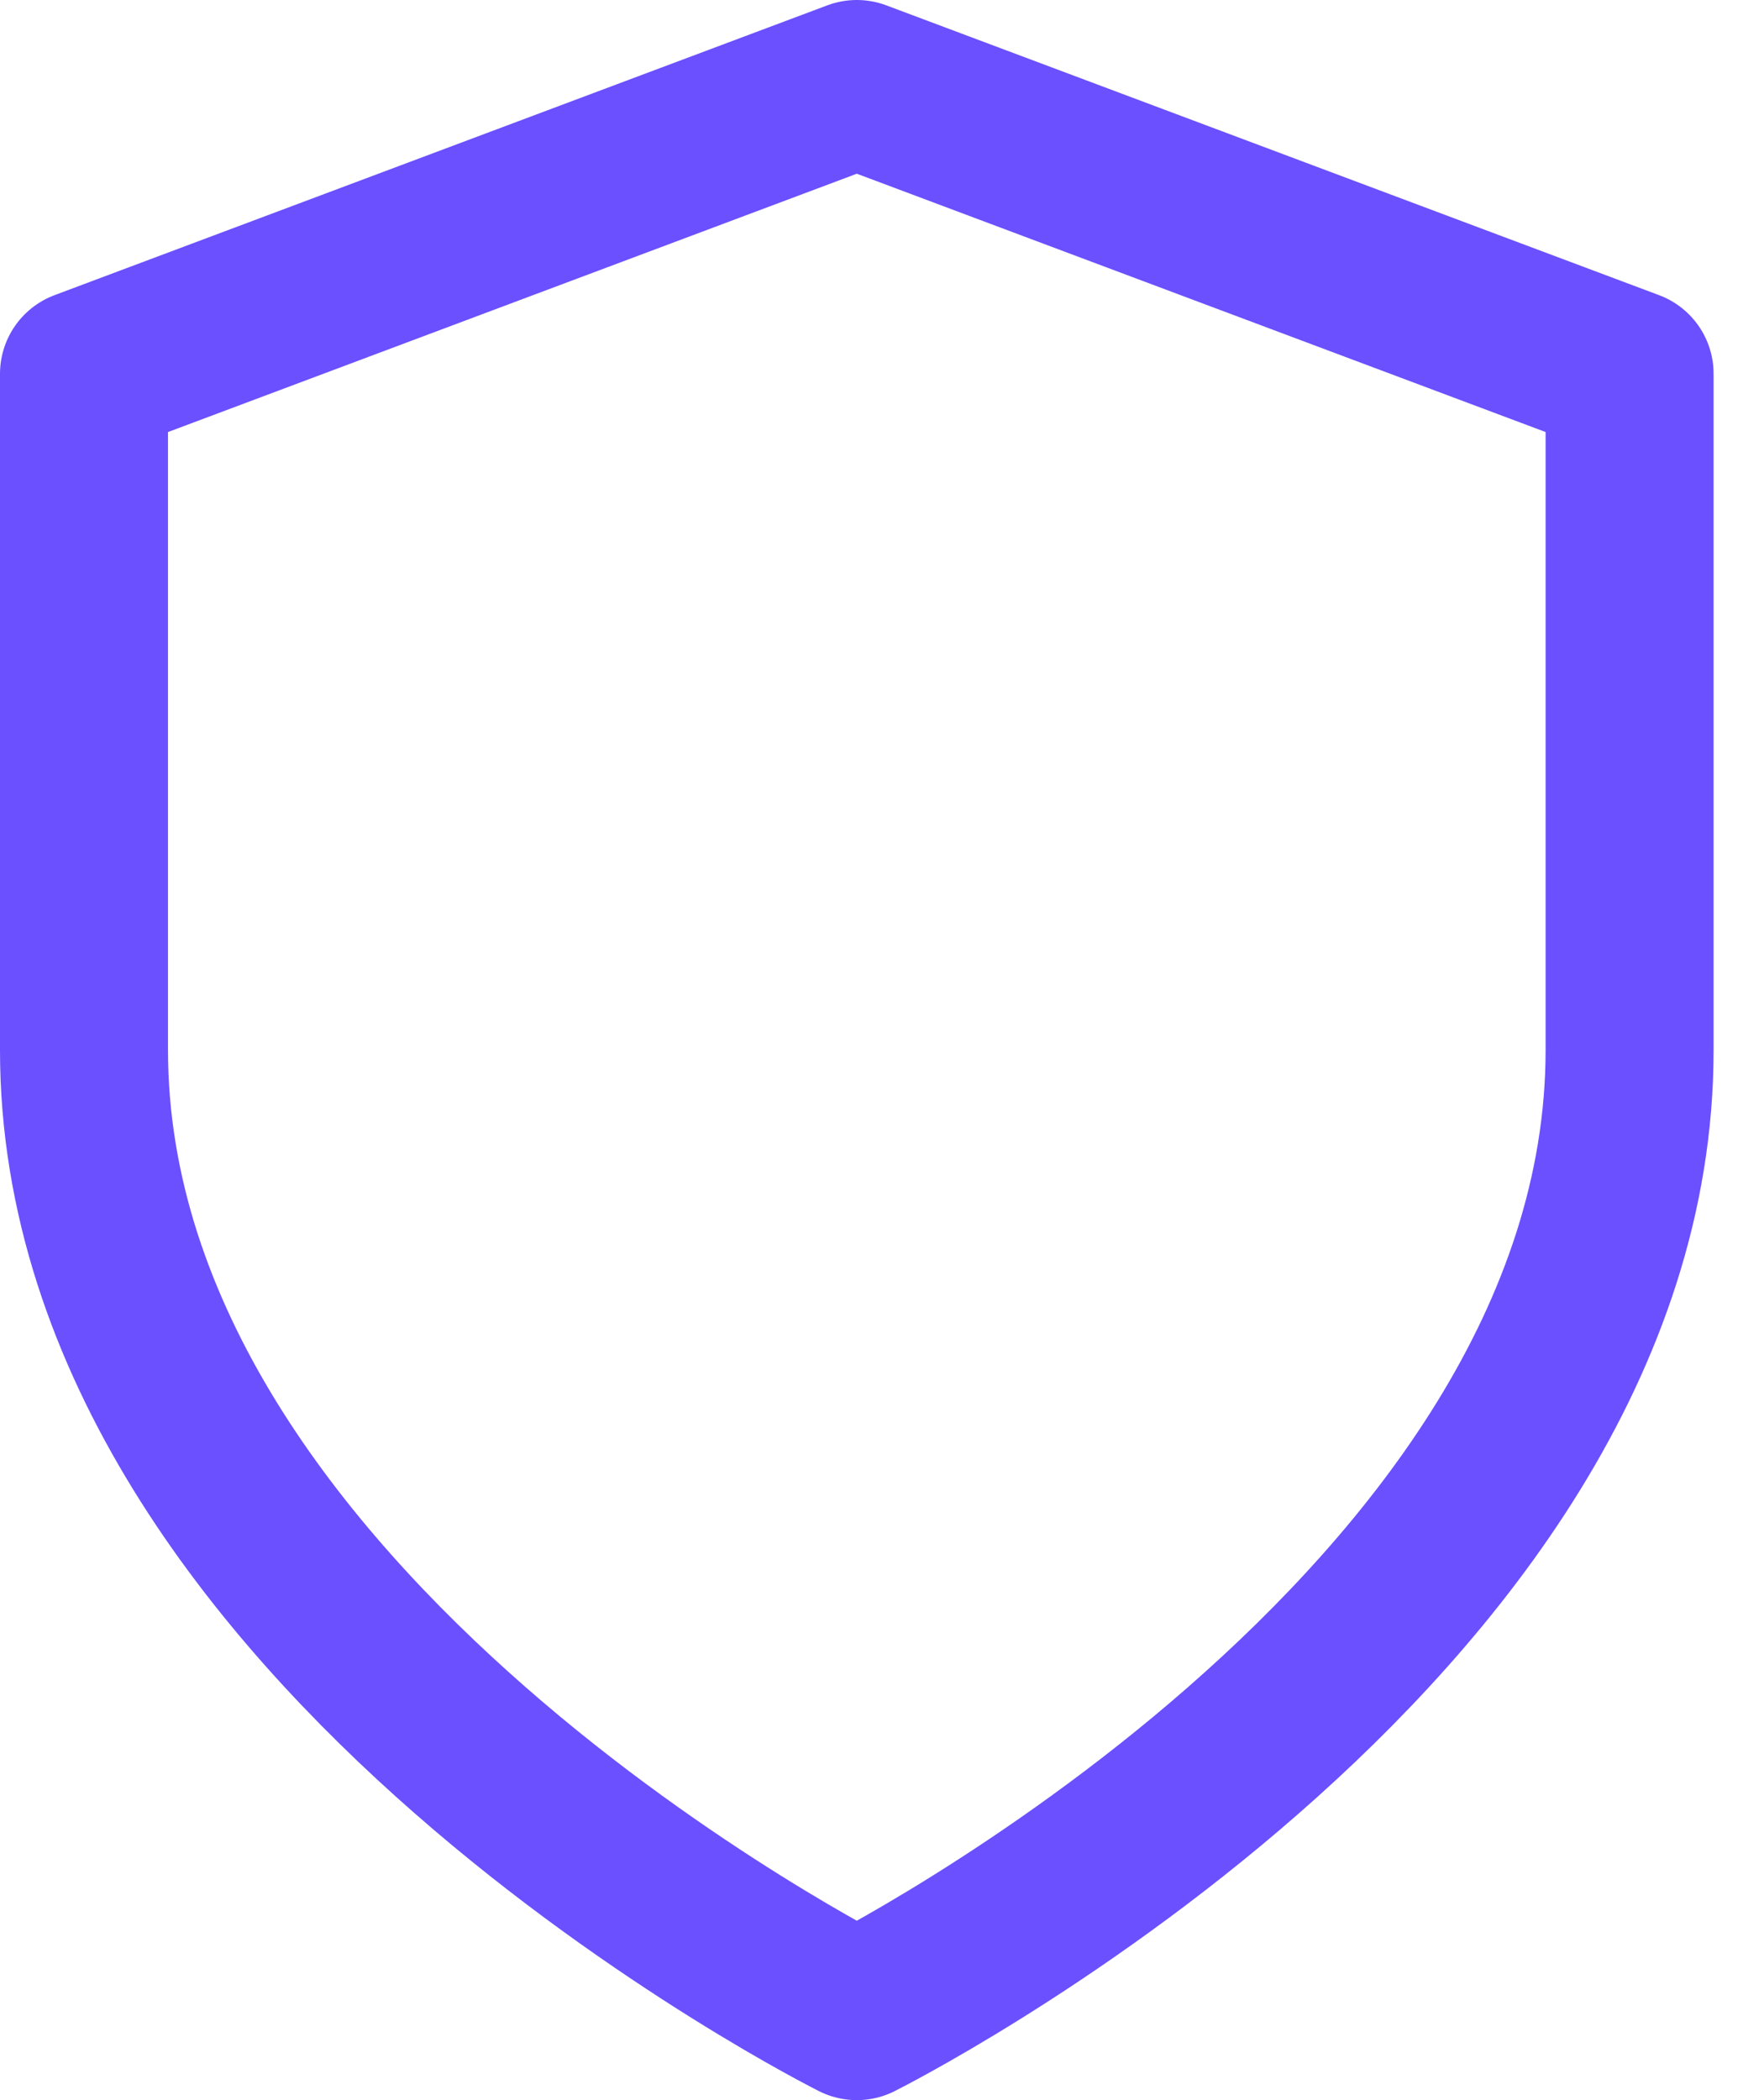 <svg width="21" height="25" viewBox="0 0 21 25" fill="none" xmlns="http://www.w3.org/2000/svg"><path d="M10.2 24C10.2 24 19.4 19.4 19.4 12.5V4.45L10.2 1L1 4.45V12.5C1 19.4 10.2 24 10.2 24Z" stroke="#6A50FF" stroke-width="2" stroke-linecap="round" stroke-linejoin="round"></path></svg>